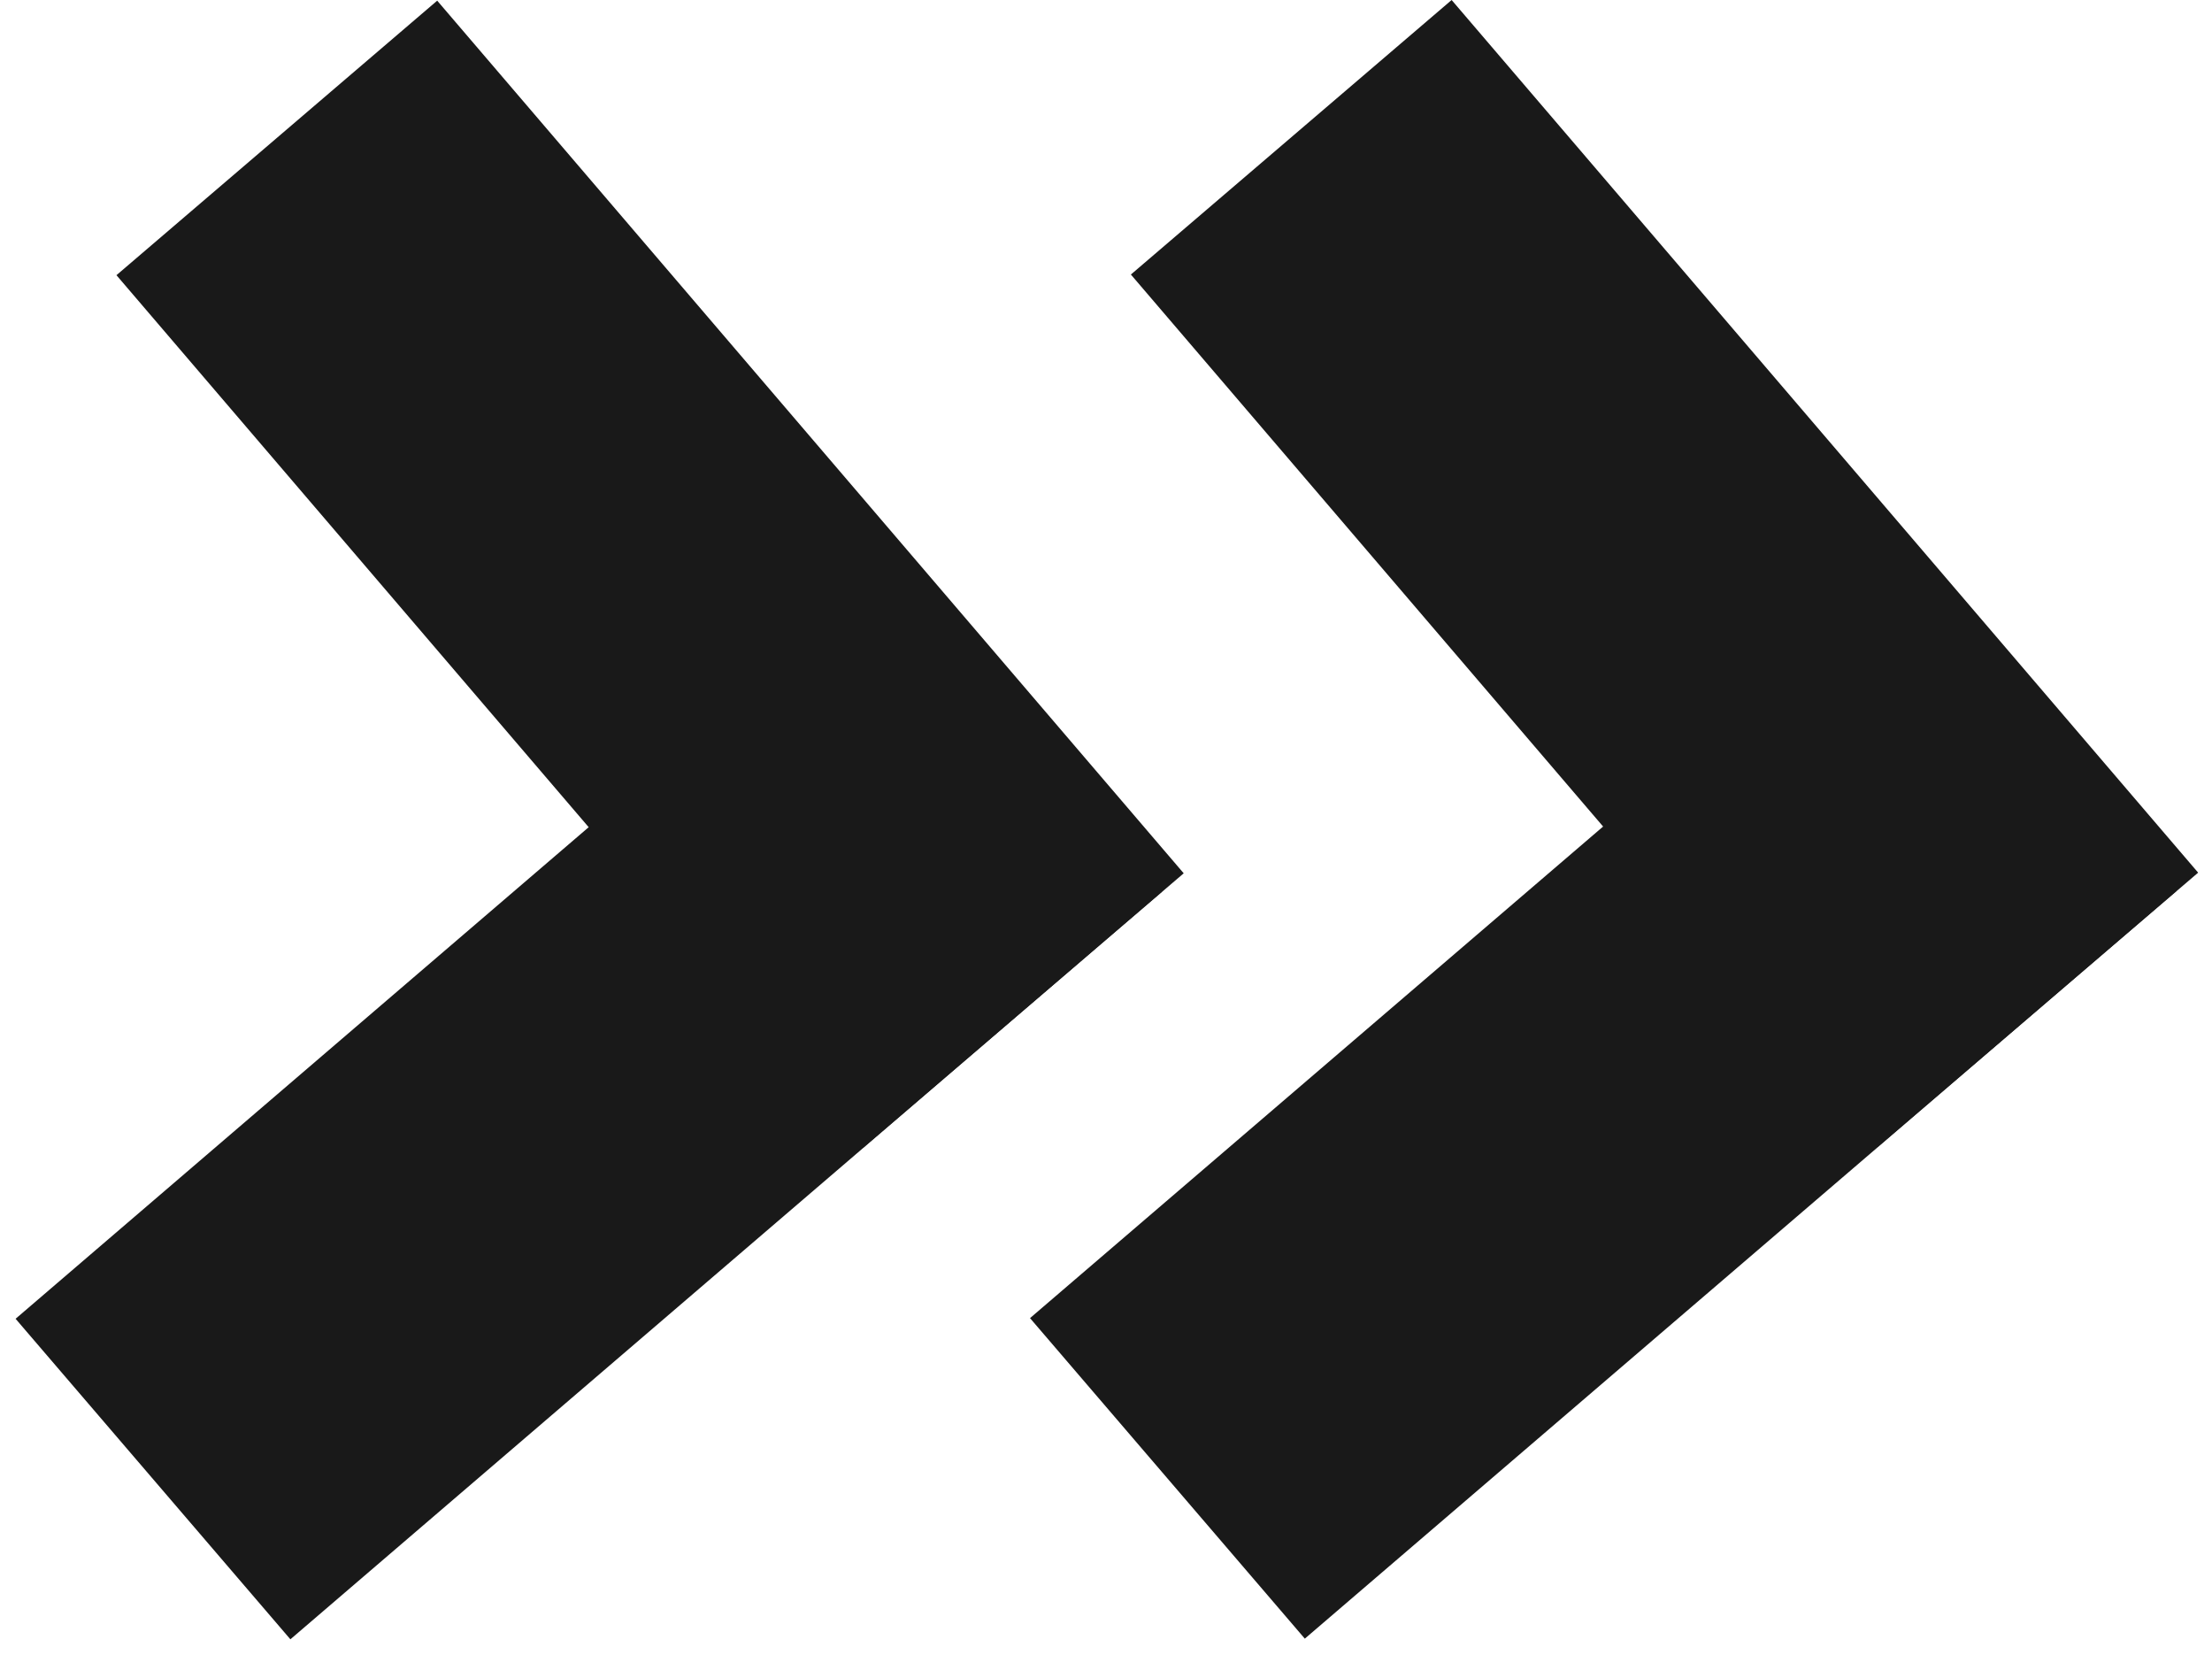 <svg width="131" height="98" viewBox="0 0 131 98" fill="none" xmlns="http://www.w3.org/2000/svg">
<rect x="66.974" y="16.254" width="25" height="68" transform="rotate(-40.553 66.974 16.254)" fill="#191919"/>
<rect x="112.619" y="33.776" width="25" height="68" transform="rotate(49.385 112.619 33.776)" fill="#191919"/>
<rect x="6.897" y="16.293" width="25" height="68" transform="rotate(-40.553 6.897 16.293)" fill="#191919"/>
<rect x="52.542" y="33.815" width="25" height="68" transform="rotate(49.385 52.542 33.815)" fill="#191919"/>
</svg>
